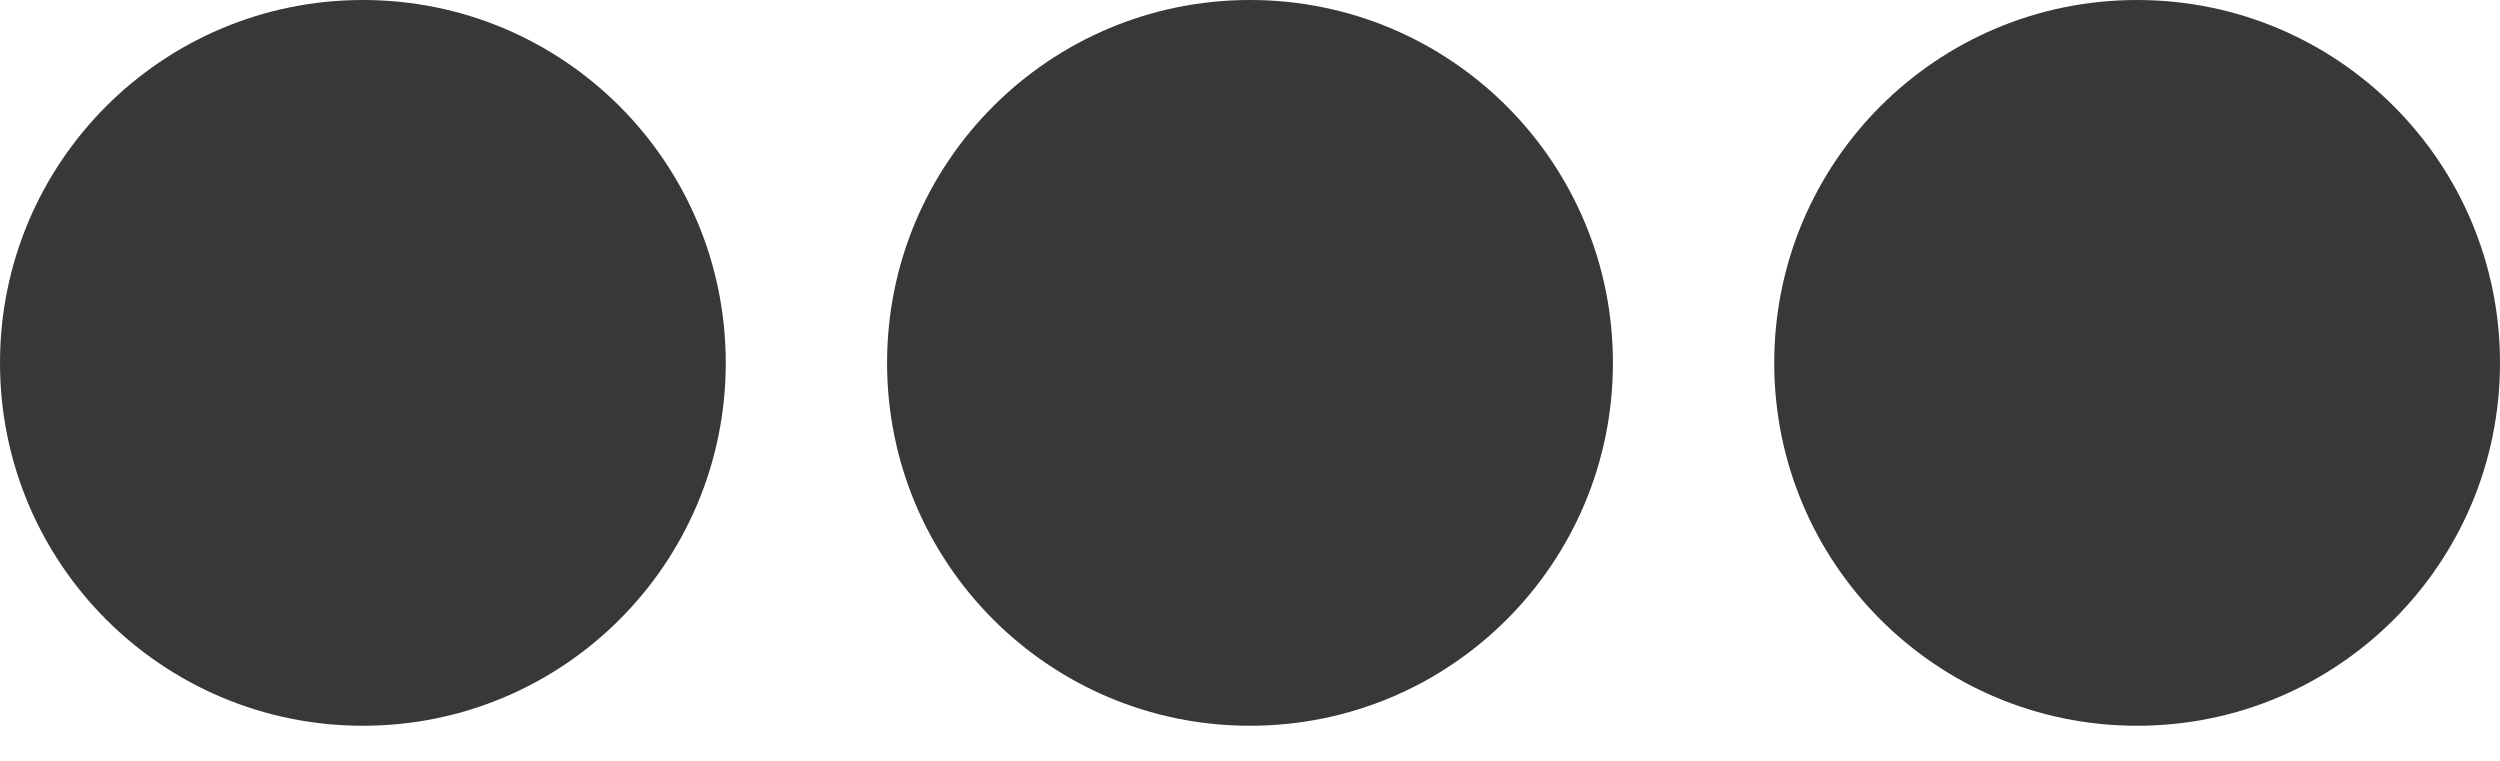 <svg width="23" height="7" viewBox="0 0 23 7" fill="none" xmlns="http://www.w3.org/2000/svg">
<path d="M14.839 3.339C14.839 5.184 13.346 6.677 11.5 6.677C9.654 6.677 8.161 5.184 8.161 3.339C8.161 1.493 9.654 0 11.5 0C13.346 0 14.839 1.493 14.839 3.339ZM19.661 0C17.816 0 16.323 1.493 16.323 3.339C16.323 5.184 17.816 6.677 19.661 6.677C21.507 6.677 23 5.184 23 3.339C23 1.493 21.507 0 19.661 0ZM3.339 0C1.493 0 0 1.493 0 3.339C0 5.184 1.493 6.677 3.339 6.677C5.184 6.677 6.677 5.184 6.677 3.339C6.677 1.493 5.184 0 3.339 0Z" fill="#383838"/>
</svg>
